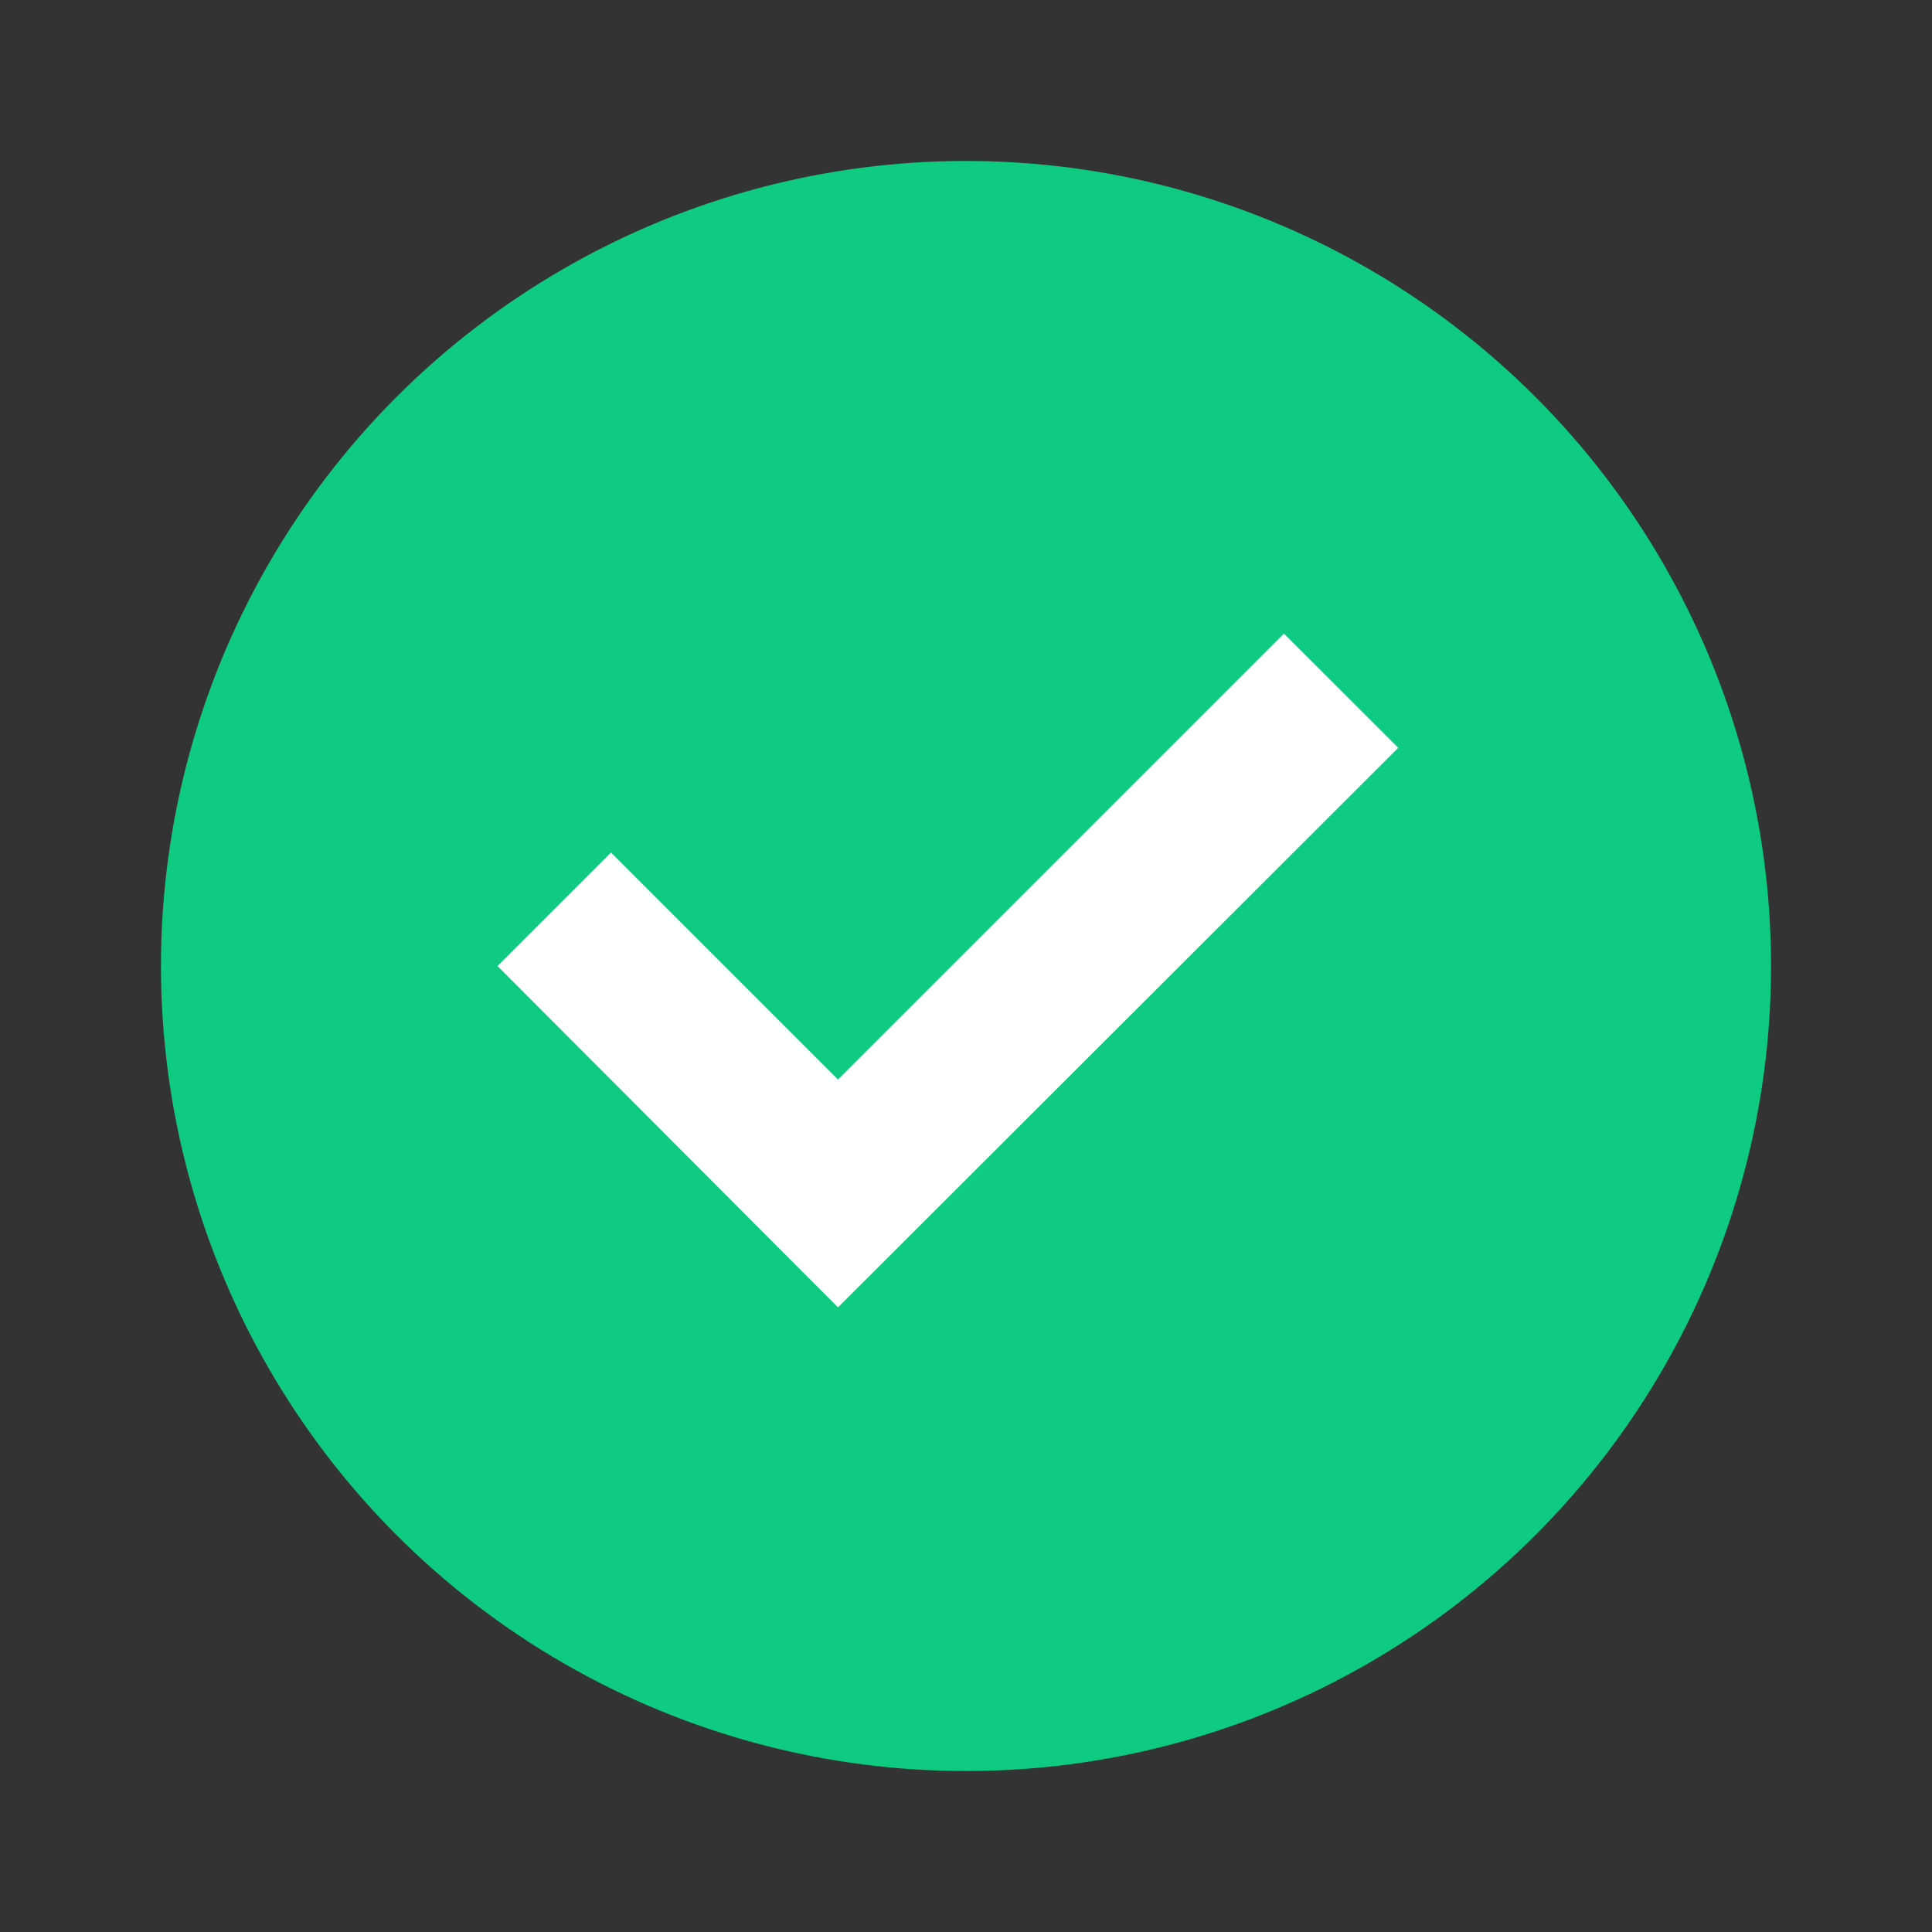 <svg width="16" height="16" viewBox="0 0 16 16" fill="none" xmlns="http://www.w3.org/2000/svg">
<rect x="0" y="0" width="16" height="16" fill="#333333" stroke="none"/>
<circle r="6.667" transform="matrix(1 0 0 -1 8 8)" fill="#0ECB81"/>
<path d="M4.12 8L6.94 10.827L11.58 6.193L10.633 5.247L6.94 8.94L5.06 7.06L4.12 8Z" fill="white"/>
</svg>
